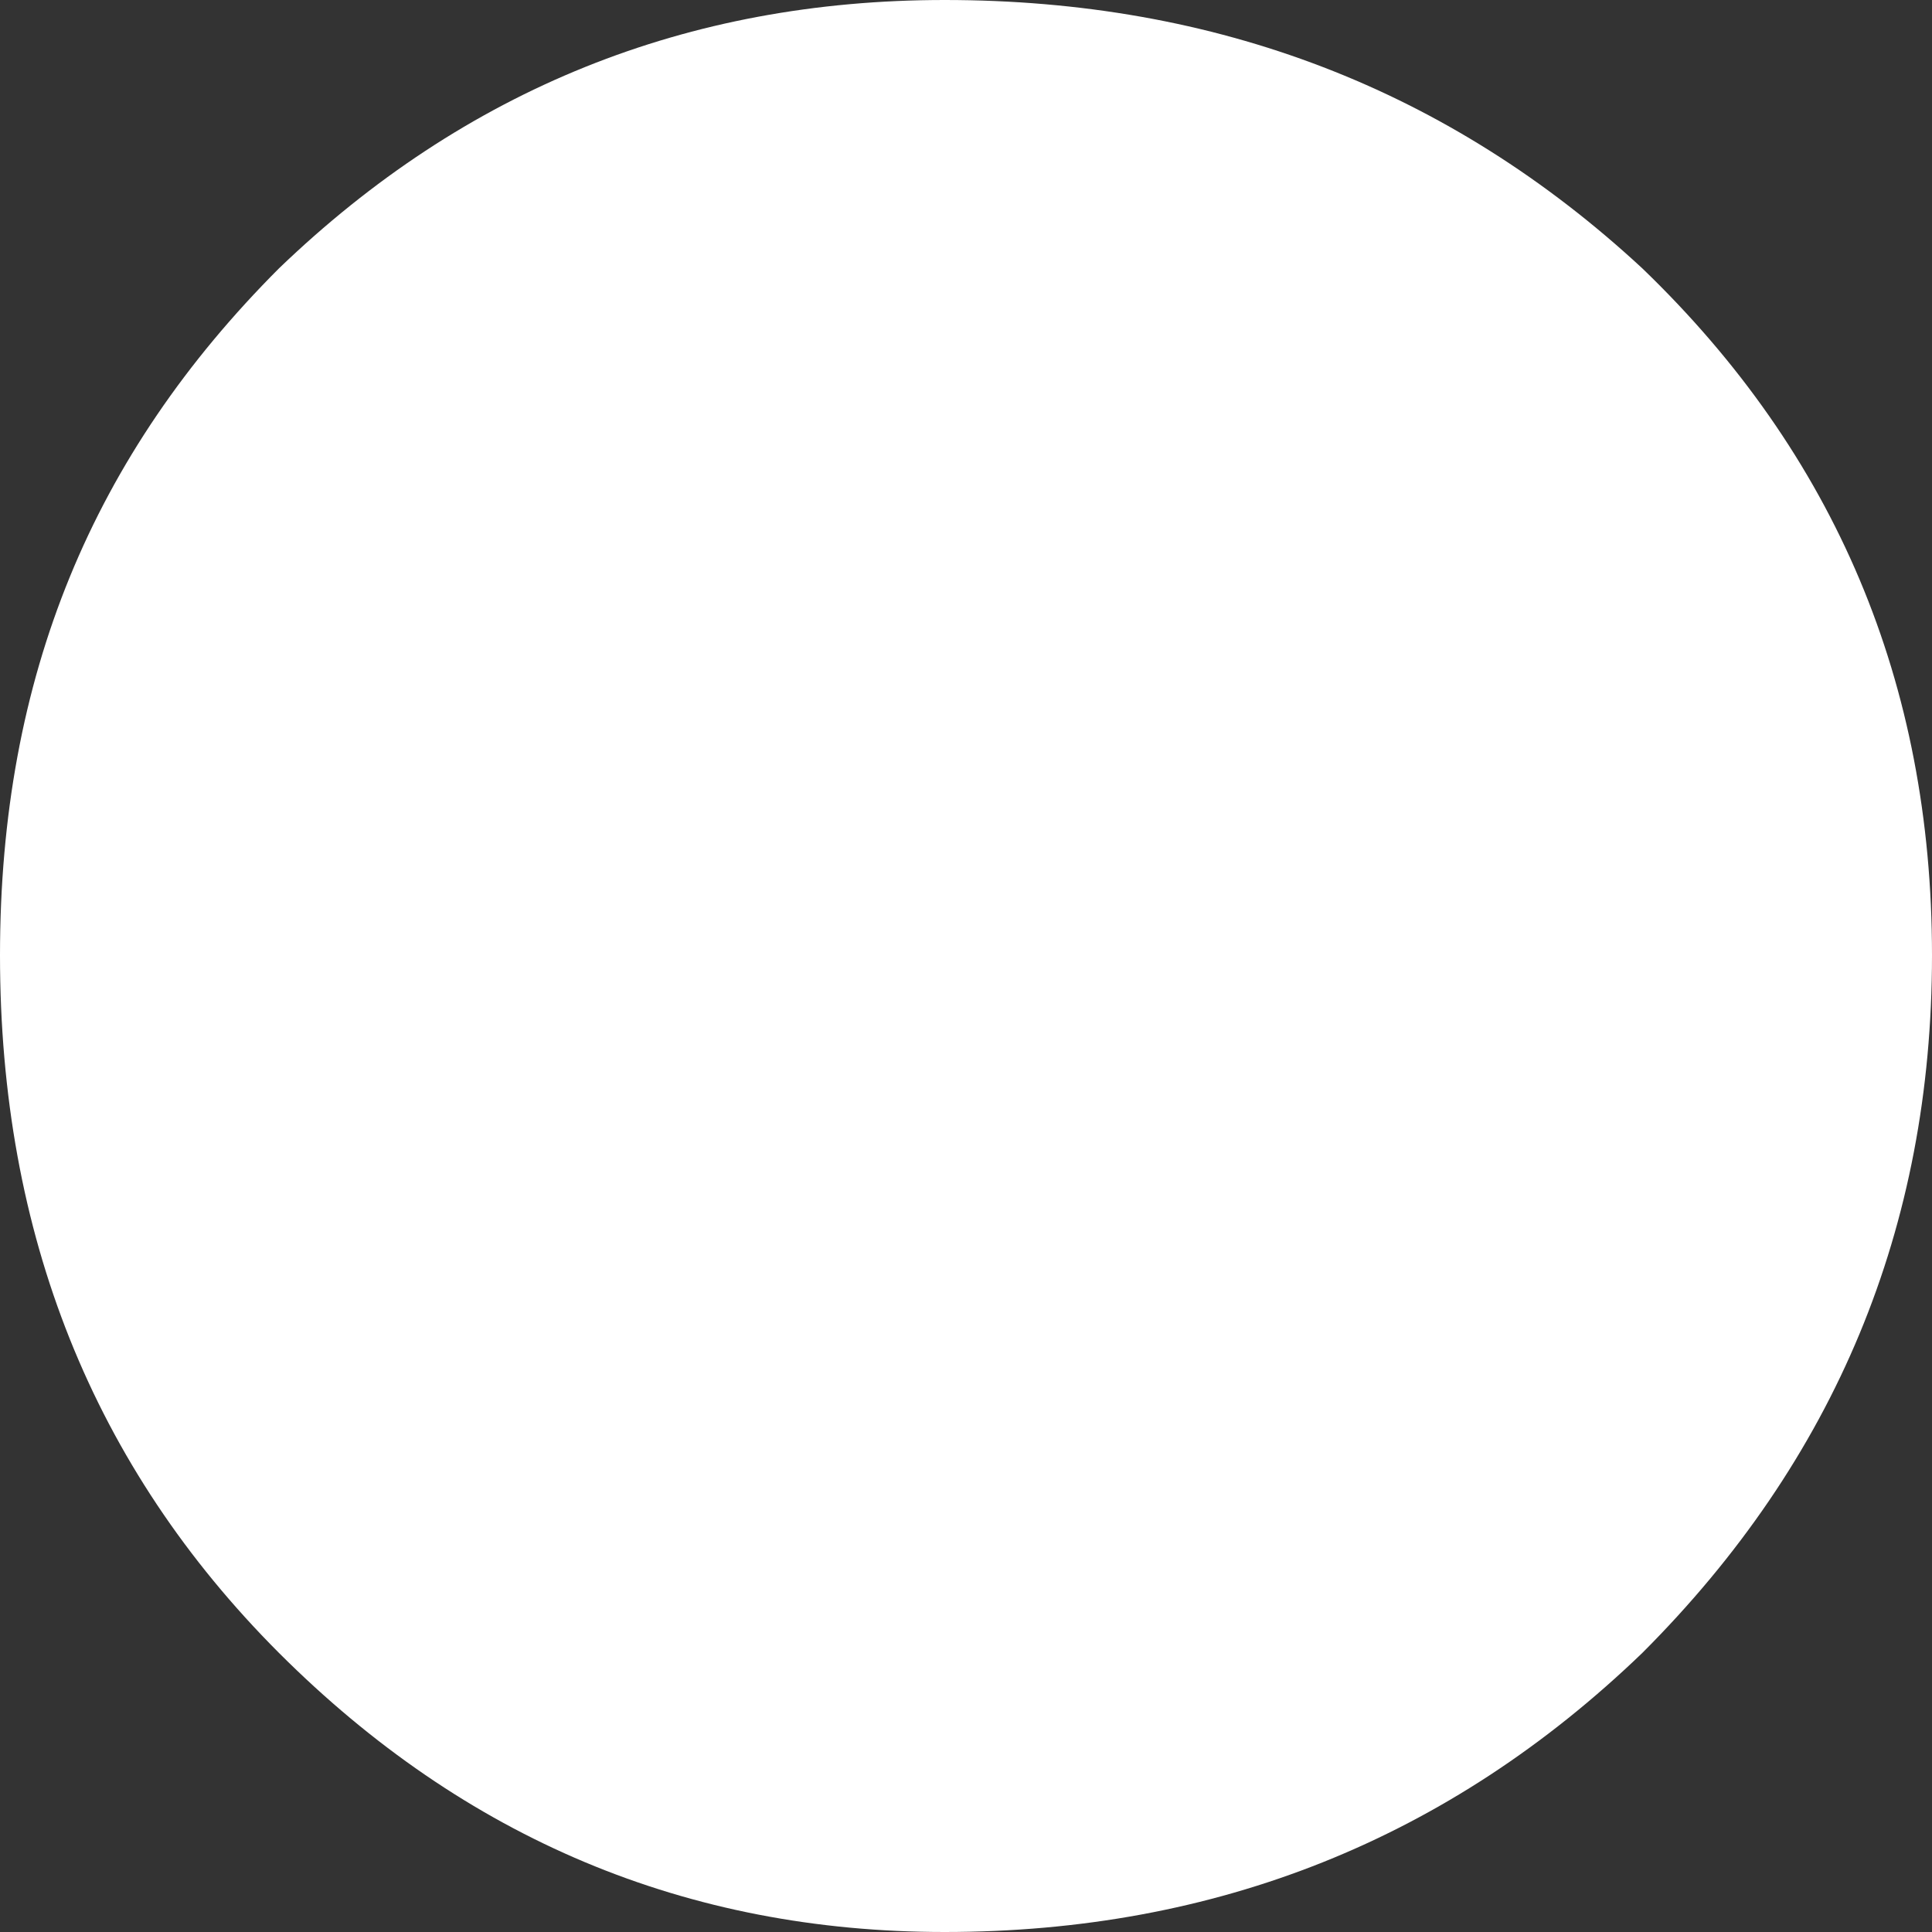 <?xml version="1.0" encoding="UTF-8"?>
<svg id="Layer_2" data-name="Layer 2" xmlns="http://www.w3.org/2000/svg" viewBox="0 0 83.02 83.02">
  <rect x="0" y="0" width="83.02" height="83.02" fill="#333333" stroke="none"/>
  <defs>
    <style>
      .cls-1 {
        fill: #fff;
        stroke-width: 0px;
      }
    </style>
  </defs>
  <g id="Layer_1-2" data-name="Layer 1">
    <path class="cls-1" d="M40.59,0c11.68,0,21.68,3.84,29.98,11.53,8.3,7.99,12.45,17.83,12.45,29.52s-4.15,21.68-12.45,29.98c-8.3,7.99-18.3,11.99-29.98,11.99-11.07,0-20.6-4-28.6-11.99C4,63.03,0,53.04,0,41.05S4,19.53,11.99,11.53C19.99,3.84,29.52,0,40.59,0"/>
  </g>
</svg>